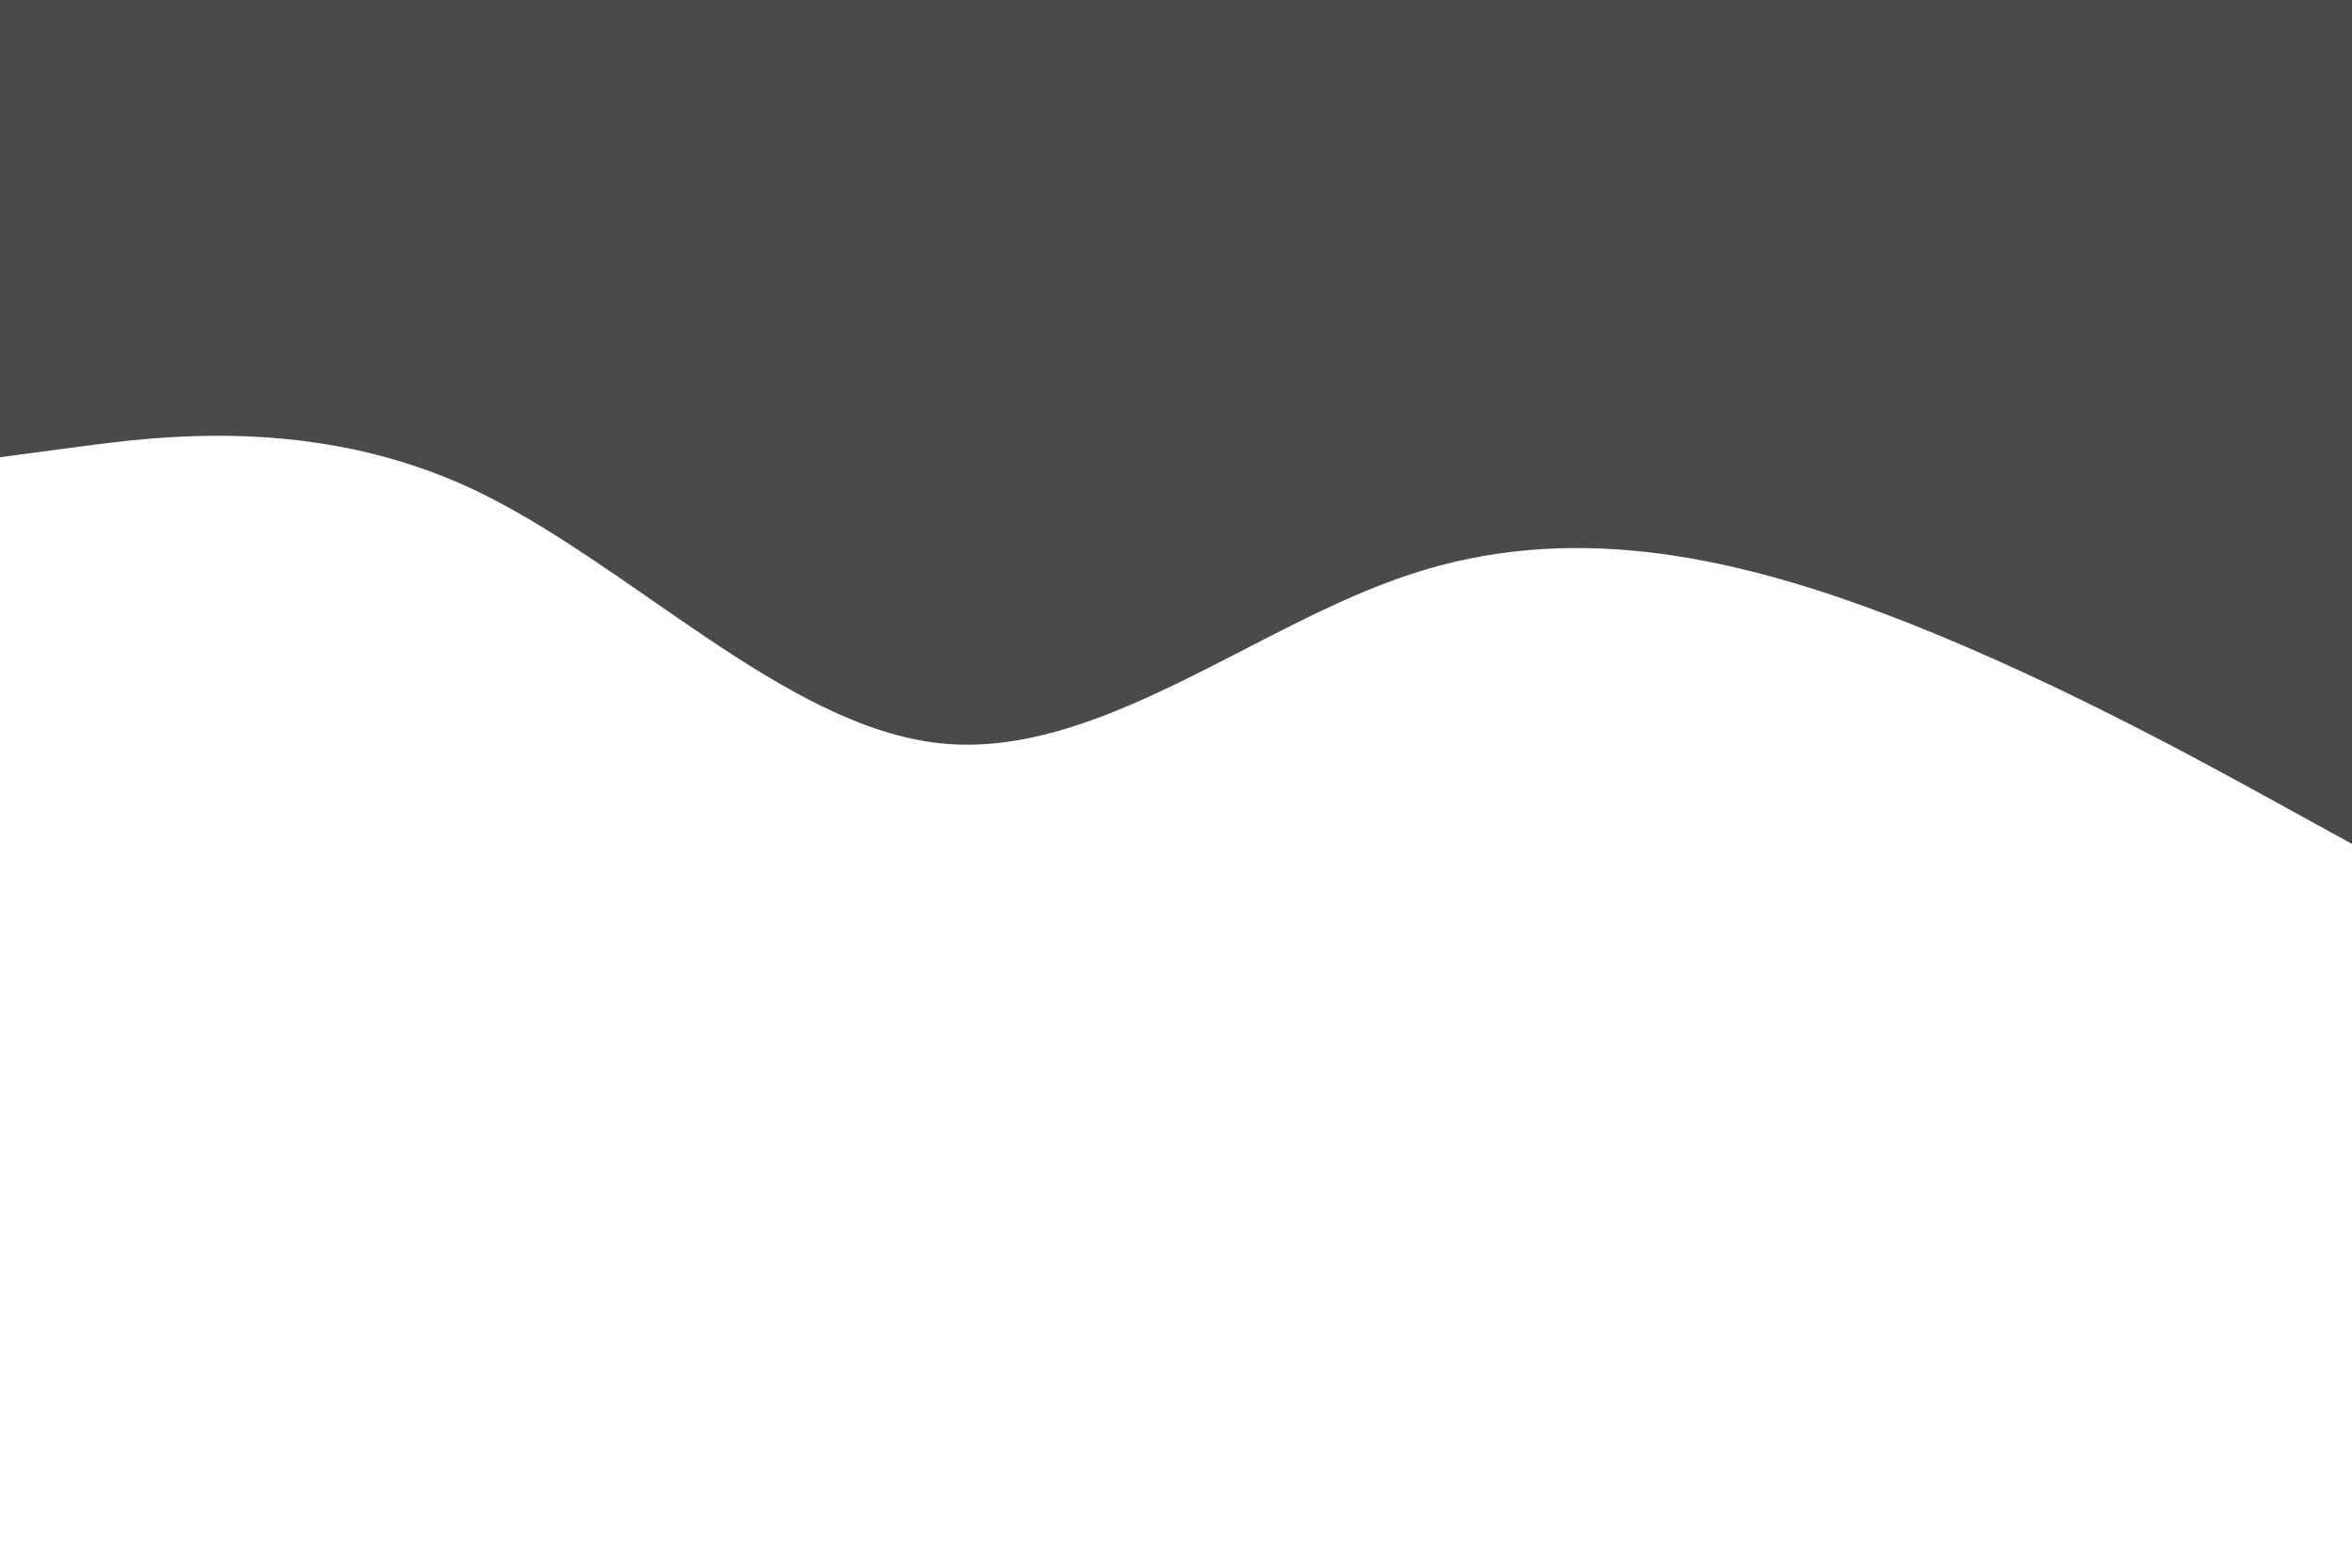<svg id="visual" viewBox="0 0 900 600" width="900" height="600" xmlns="http://www.w3.org/2000/svg" xmlns:xlink="http://www.w3.org/1999/xlink" version="1.1"><rect x="0" y="0" width="900" height="600" fill="#ffffff00"></rect><path d="M0 175L30 171C60 167 120 159 180 186.8C240 214.7 300 278.3 360 284.5C420 290.7 480 239.3 540 219.7C600 200 660 212 720 234.5C780 257 840 290 870 306.5L900 323L900 0L870 0C840 0 780 0 720 0C660 0 600 0 540 0C480 0 420 0 360 0C300 0 240 0 180 0C120 0 60 0 30 0L0 0Z" fill="#4a4a4a47" stroke-linecap="round" stroke-linejoin="miter"></path></svg>